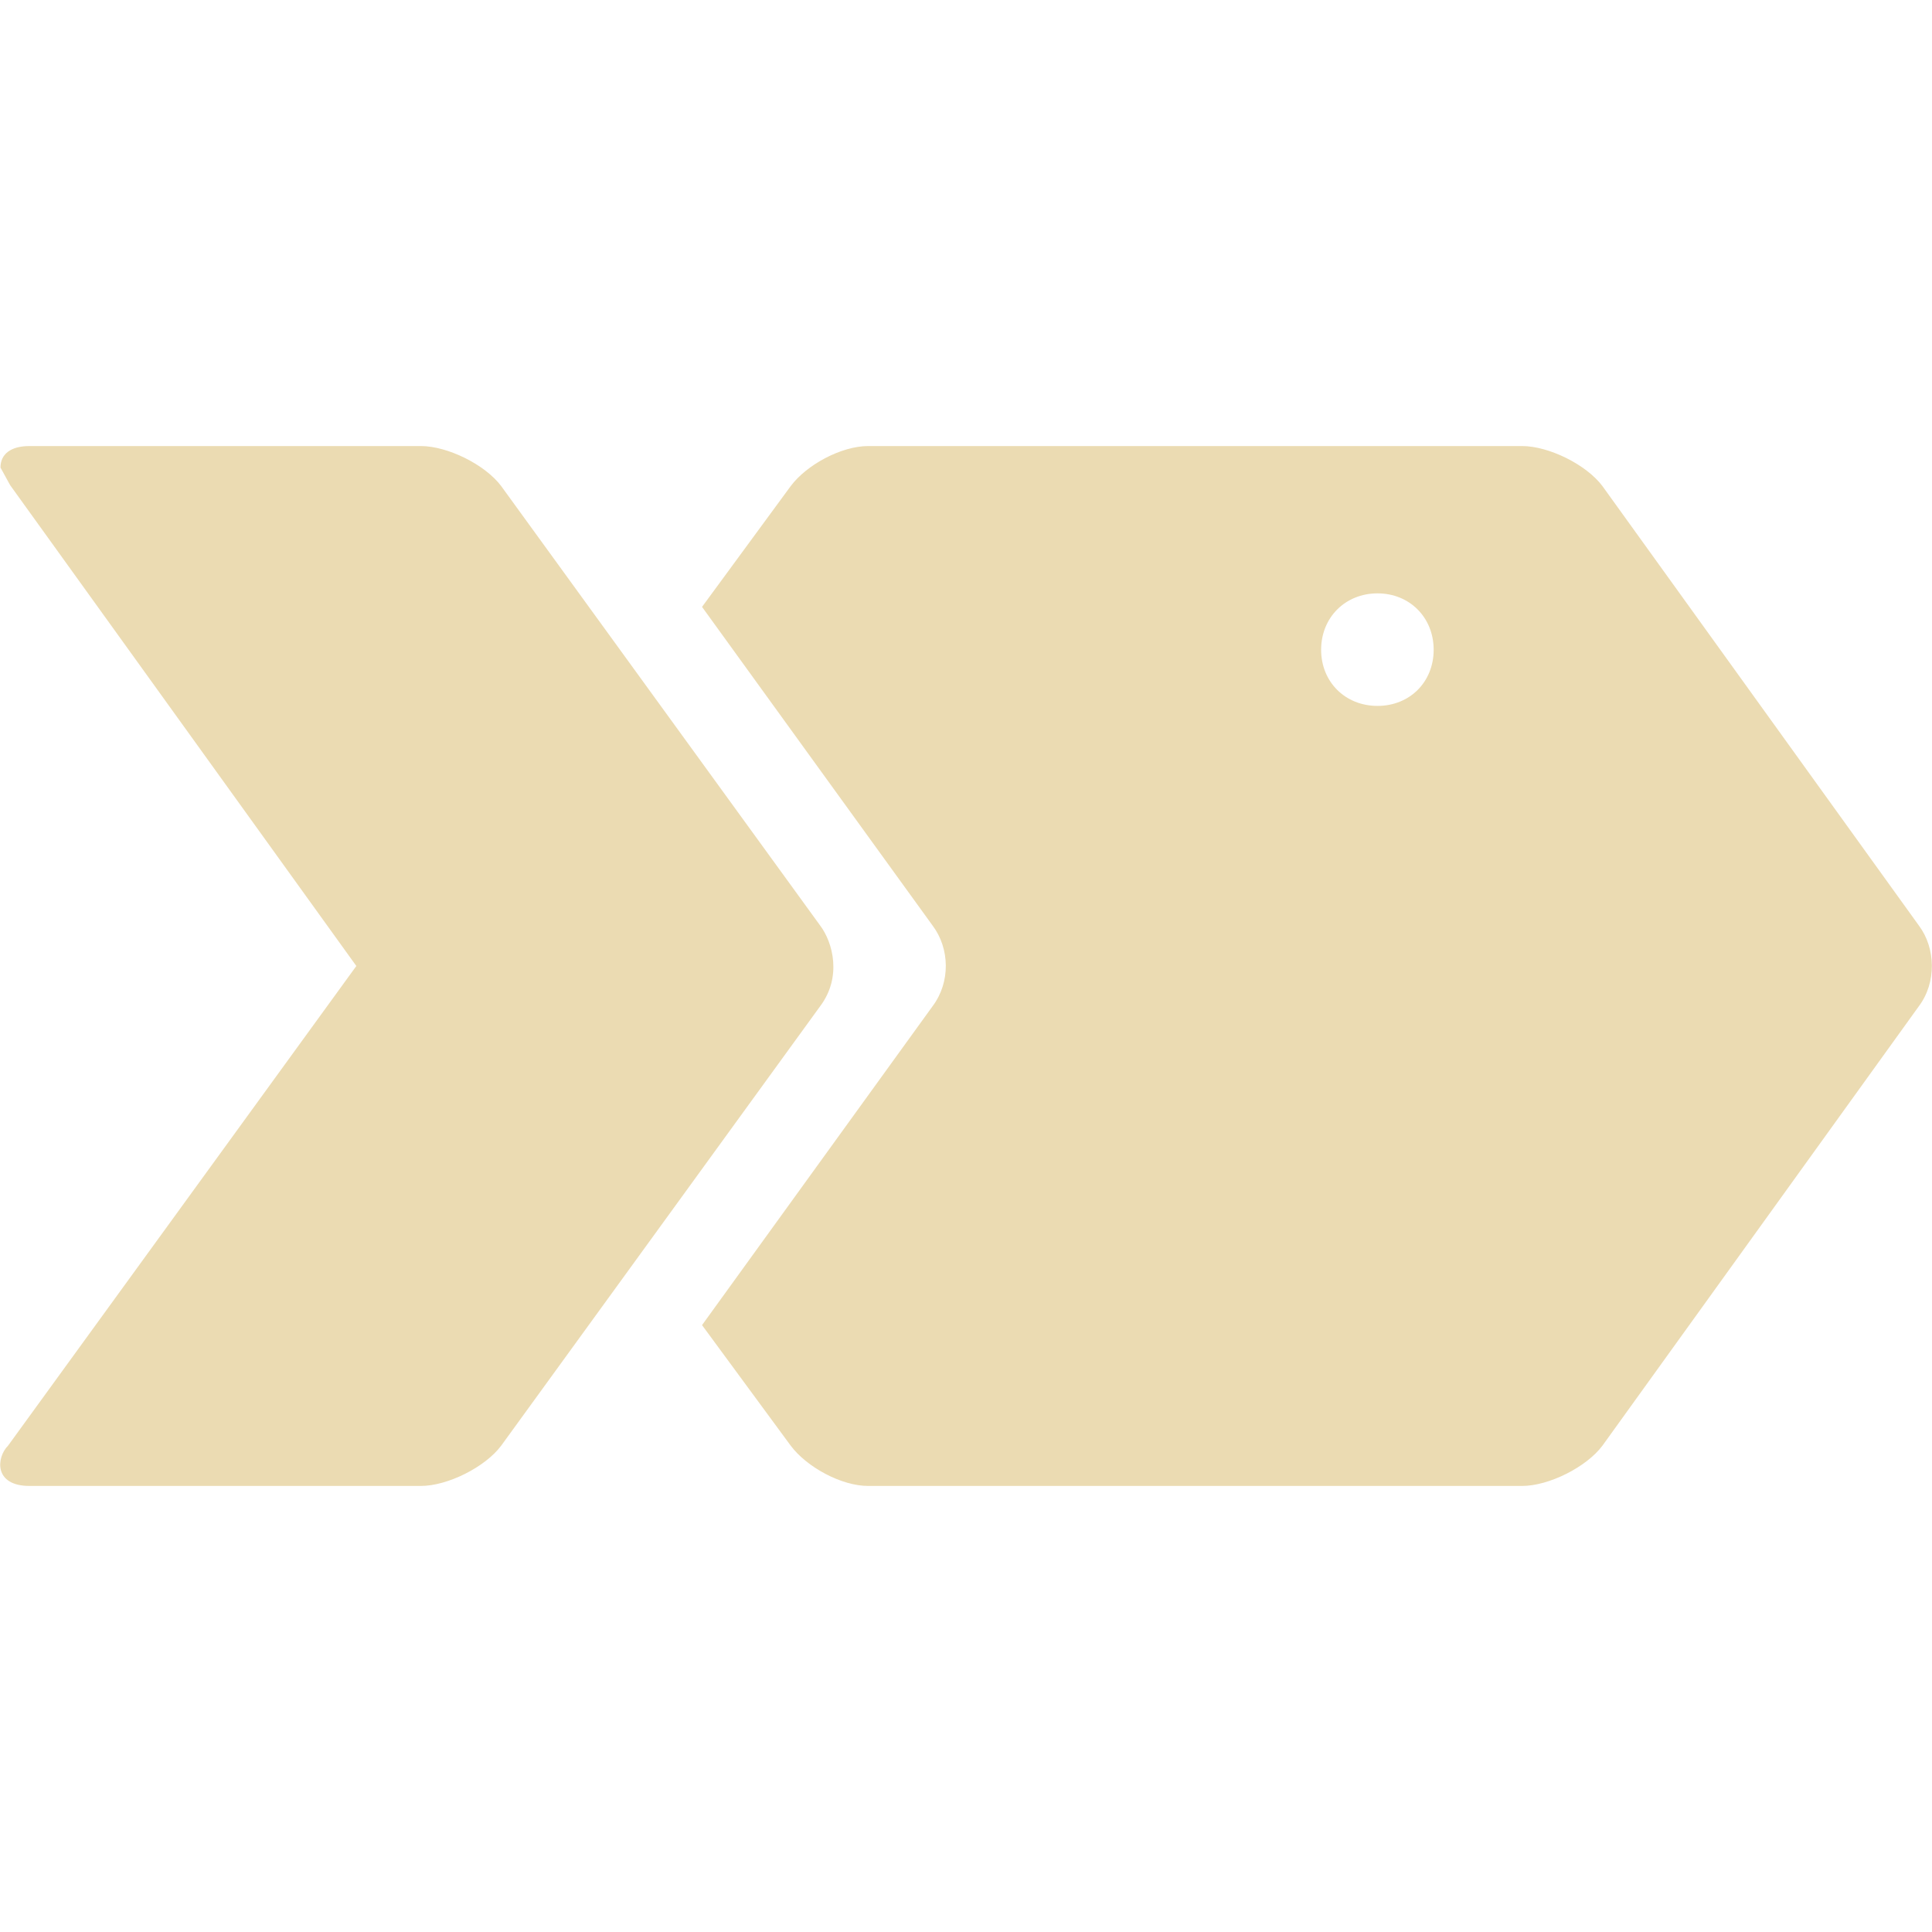 <svg width="16" height="16" version="1.1" xmlns="http://www.w3.org/2000/svg">
  <defs>
    <style id="current-color-scheme" type="text/css">.ColorScheme-Text { color:#ebdbb2; } .ColorScheme-Highlight { color:#458588; }</style>
  </defs>
  <path class="ColorScheme-Text" d="m0.244 3.694c-0.155 0-0.24 0.067-0.24 0.178l0.08 0.146 2.867 3.982-2.884 3.972c-0.097 0.097-0.121 0.334 0.178 0.334h3.24c0.222 0 0.533-0.156 0.666-0.334l2.642-3.64c0.18-0.24 0.105-0.526 0-0.666l-2.642-3.64c-0.133-0.178-0.444-0.332-0.666-0.332zm6.946 0c-0.222 0-0.509 0.154-0.642 0.332l-0.734 1 1.91 2.64c0.141 0.188 0.149 0.467 0 0.666l-1.91 2.642 0.734 0.998c0.133 0.178 0.42 0.334 0.642 0.334h5.415c0.222 0 0.533-0.156 0.666-0.334l2.621-3.64c0.146-0.195 0.139-0.48 0-0.666l-2.621-3.64c-0.133-0.178-0.444-0.332-0.666-0.332zm4.218 1.22c0.266 0 0.465 0.2 0.465 0.467s-0.198 0.465-0.465 0.465-0.467-0.198-0.467-0.465 0.2-0.467 0.467-0.467z" fill="currentColor"/>
</svg>
